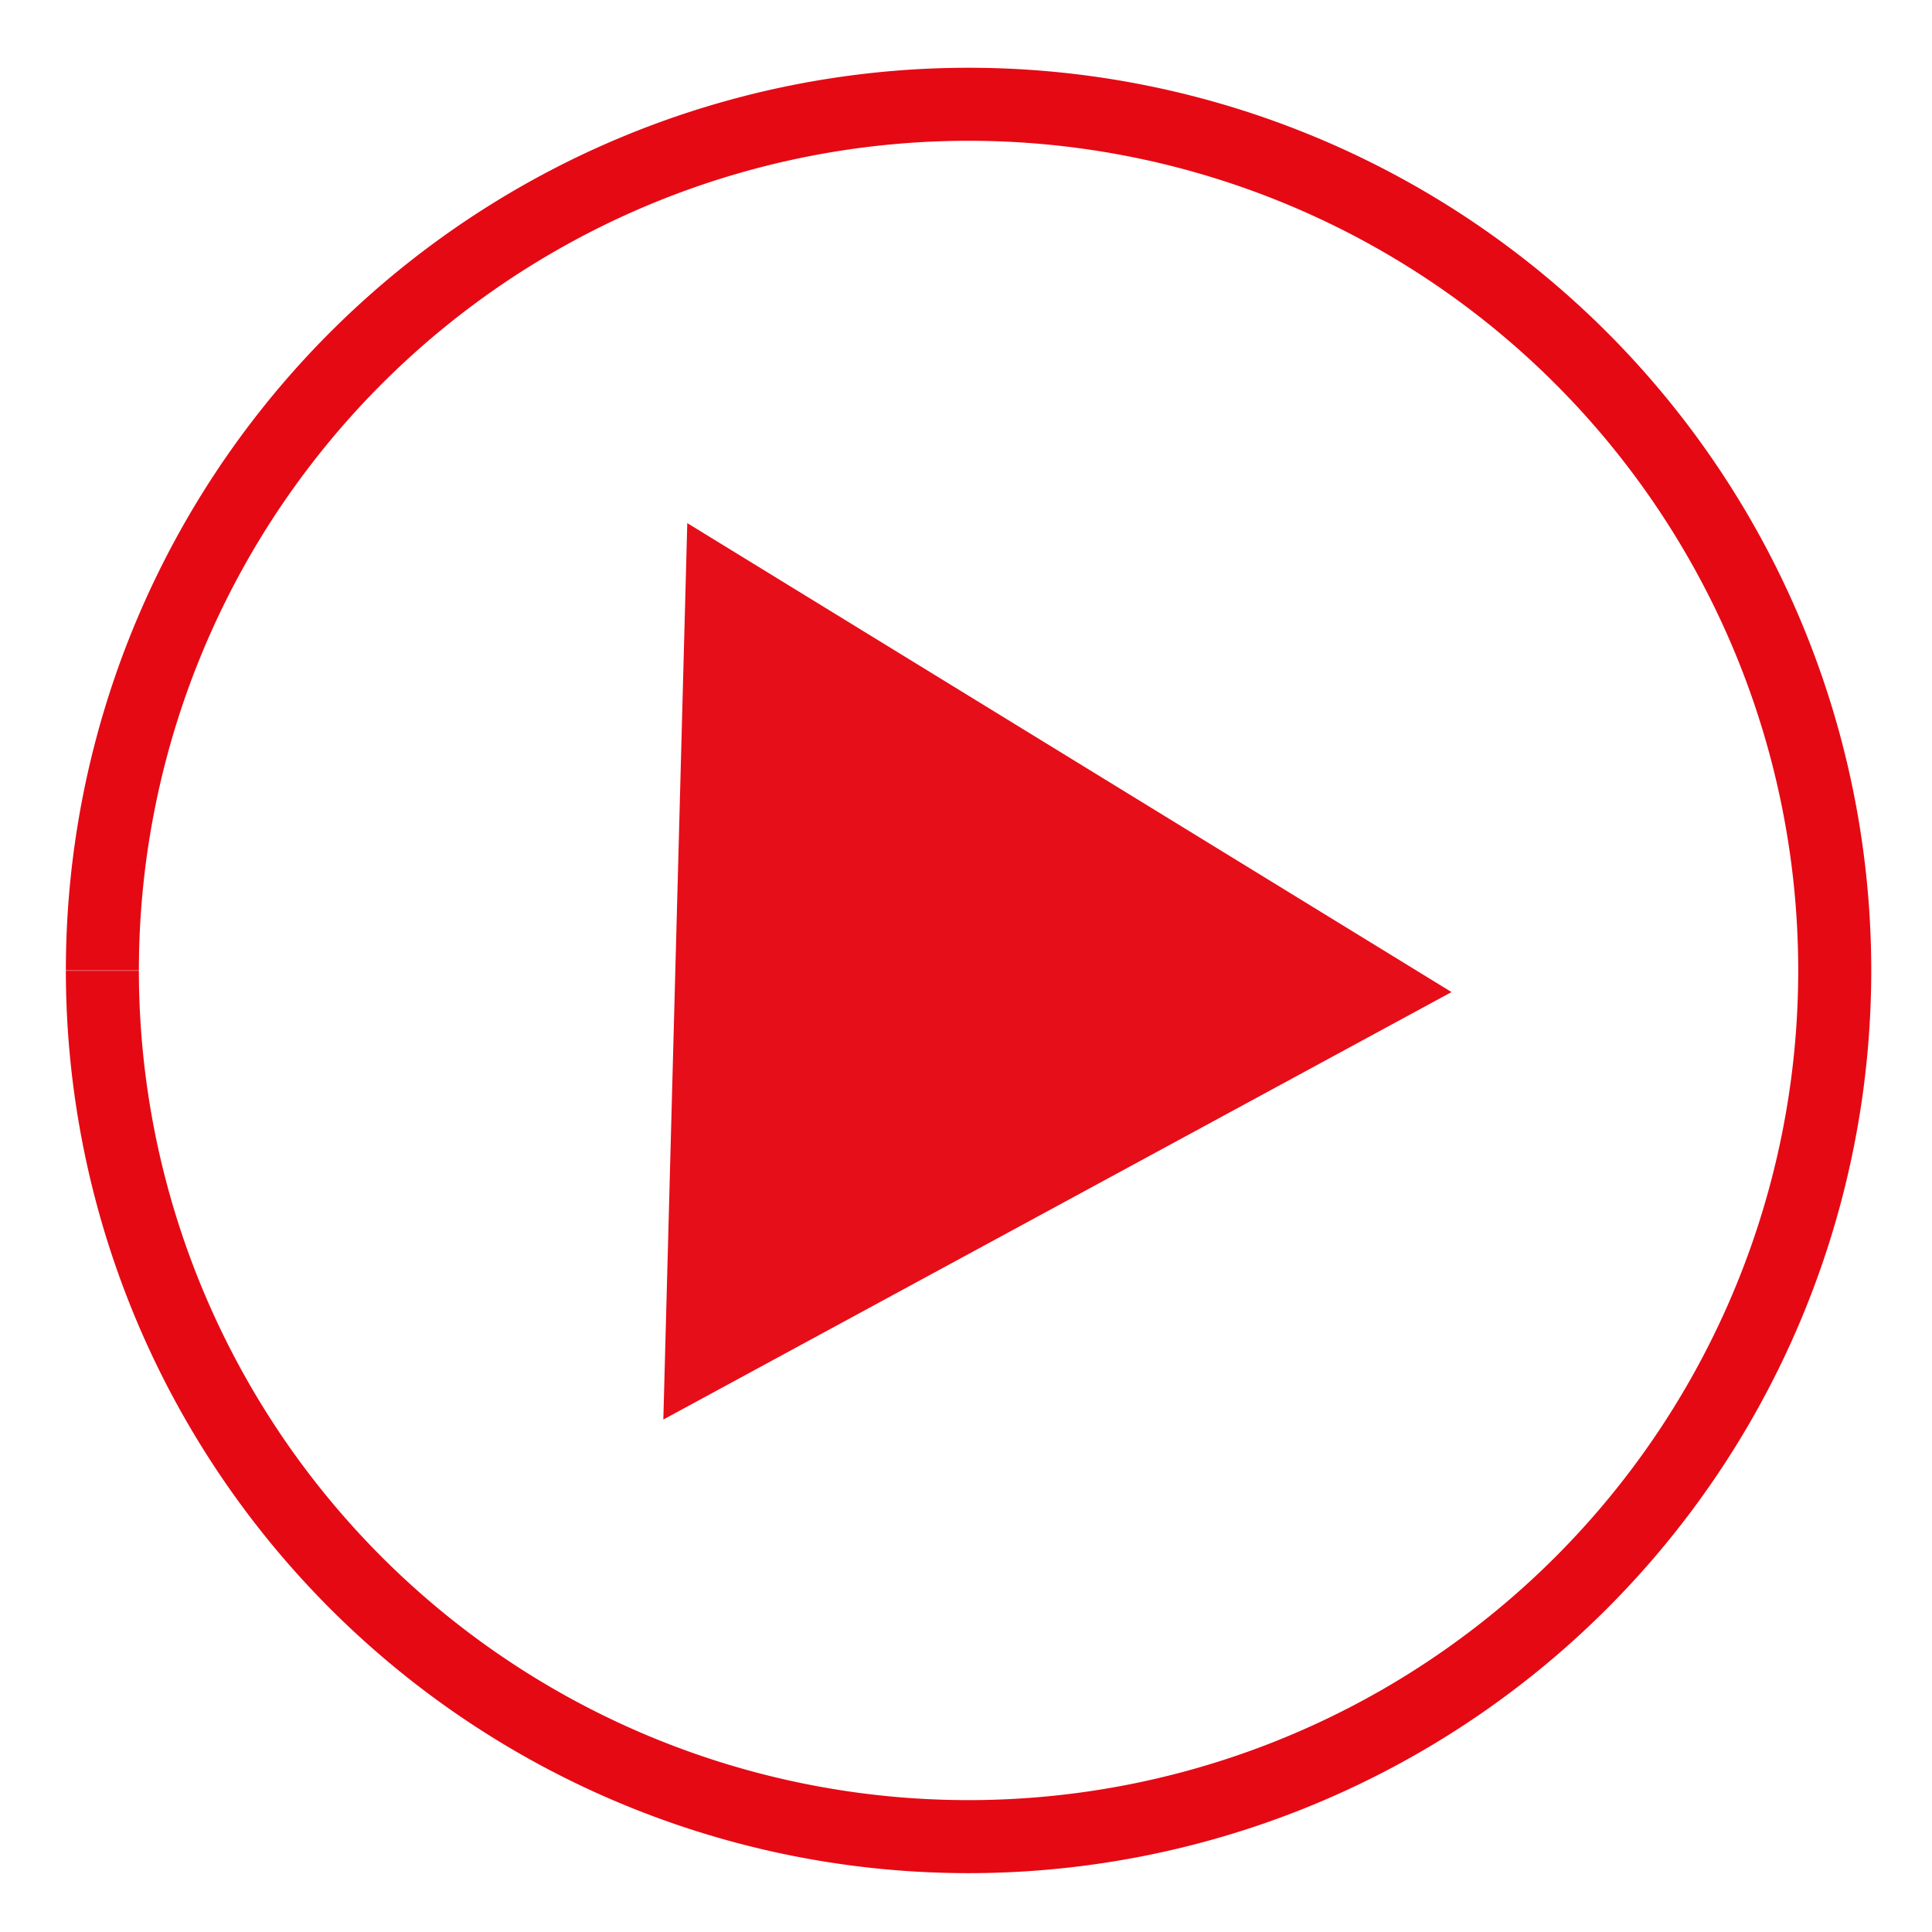 <?xml version="1.0" encoding="UTF-8" standalone="no"?>
<!-- Created with Inkscape (http://www.inkscape.org/) -->

<svg
   xmlns:dc="http://purl.org/dc/elements/1.1/"
   xmlns:cc="http://creativecommons.org/ns#"
   xmlns:rdf="http://www.w3.org/1999/02/22-rdf-syntax-ns#"
   xmlns:svg="http://www.w3.org/2000/svg"
   xmlns="http://www.w3.org/2000/svg"
   xmlns:sodipodi="http://sodipodi.sourceforge.net/DTD/sodipodi-0.dtd"
   xmlns:inkscape="http://www.inkscape.org/namespaces/inkscape"
   width="50"
   height="50"
   viewBox="0 0 13.229 13.229"
   version="1.1"
   id="svg8"
   inkscape:version="0.92.4 (5da689c313, 2019-01-14)"
   sodipodi:docname="play.svg">
  <defs
     id="defs2" />
  <sodipodi:namedview
     id="base"
     pagecolor="#ffffff"
     bordercolor="#666666"
     borderopacity="1.0"
     inkscape:pageopacity="0.0"
     inkscape:pageshadow="2"
     inkscape:zoom="5.6"
     inkscape:cx="19.464286"
     inkscape:cy="13.32626"
     inkscape:document-units="mm"
     inkscape:current-layer="layer1"
     showgrid="false"
     units="px"
     inkscape:window-width="1366"
     inkscape:window-height="745"
     inkscape:window-x="1016"
     inkscape:window-y="-8"
     inkscape:window-maximized="1" />
  <g
     inkscape:label="Layer 1"
     inkscape:groupmode="layer"
     id="layer1"
     transform="translate(0,-283.771)">
    <path
       style="opacity:1;vector-effect:none;fill:none;fill-opacity:0.978;fill-rule:nonzero;stroke:#e50914;stroke-width:0.5;stroke-linecap:butt;stroke-linejoin:miter;stroke-miterlimit:4;stroke-dasharray:none;stroke-dashoffset:0;stroke-opacity:1;paint-order:stroke fill markers"
       id="path815"
       sodipodi:type="arc"
       sodipodi:cx="6.6315479"
       sodipodi:cy="290.41568"
       sodipodi:rx="5.9309654"
       sodipodi:ry="5.9309654"
       sodipodi:start="3.1415927"
       sodipodi:end="3.1412959"
       sodipodi:open="true"
       d="m 0.701,290.416 a 5.931,5.931 0 0 1 5.931,-5.931 5.931,5.931 0 0 1 5.931,5.93 5.931,5.931 0 0 1 -5.93,5.932 5.931,5.931 0 0 1 -5.932,-5.929" />
    <path
       sodipodi:type="star"
       style="opacity:1;vector-effect:none;fill:#e50914;fill-opacity:0.976;fill-rule:nonzero;stroke:none;stroke-width:0.5;stroke-linecap:butt;stroke-linejoin:miter;stroke-miterlimit:4;stroke-dasharray:none;stroke-dashoffset:0;stroke-opacity:1;paint-order:stroke fill markers"
       id="path819"
       sodipodi:sides="3"
       sodipodi:cx="6.3950037"
       sodipodi:cy="290.46959"
       sodipodi:r1="3.5447865"
       sodipodi:r2="1.7723932"
       sodipodi:arg1="0.026660348"
       sodipodi:arg2="1.0738579"
       inkscape:flatsided="true"
       inkscape:rounded="0"
       inkscape:randomized="0"
       d="m 9.939,290.564 -5.397,2.927 0.164,-6.138 z"
       inkscape:transform-center-x="-0.84496453"
       inkscape:transform-center-y="-0.047247088" />
  </g>
</svg>
